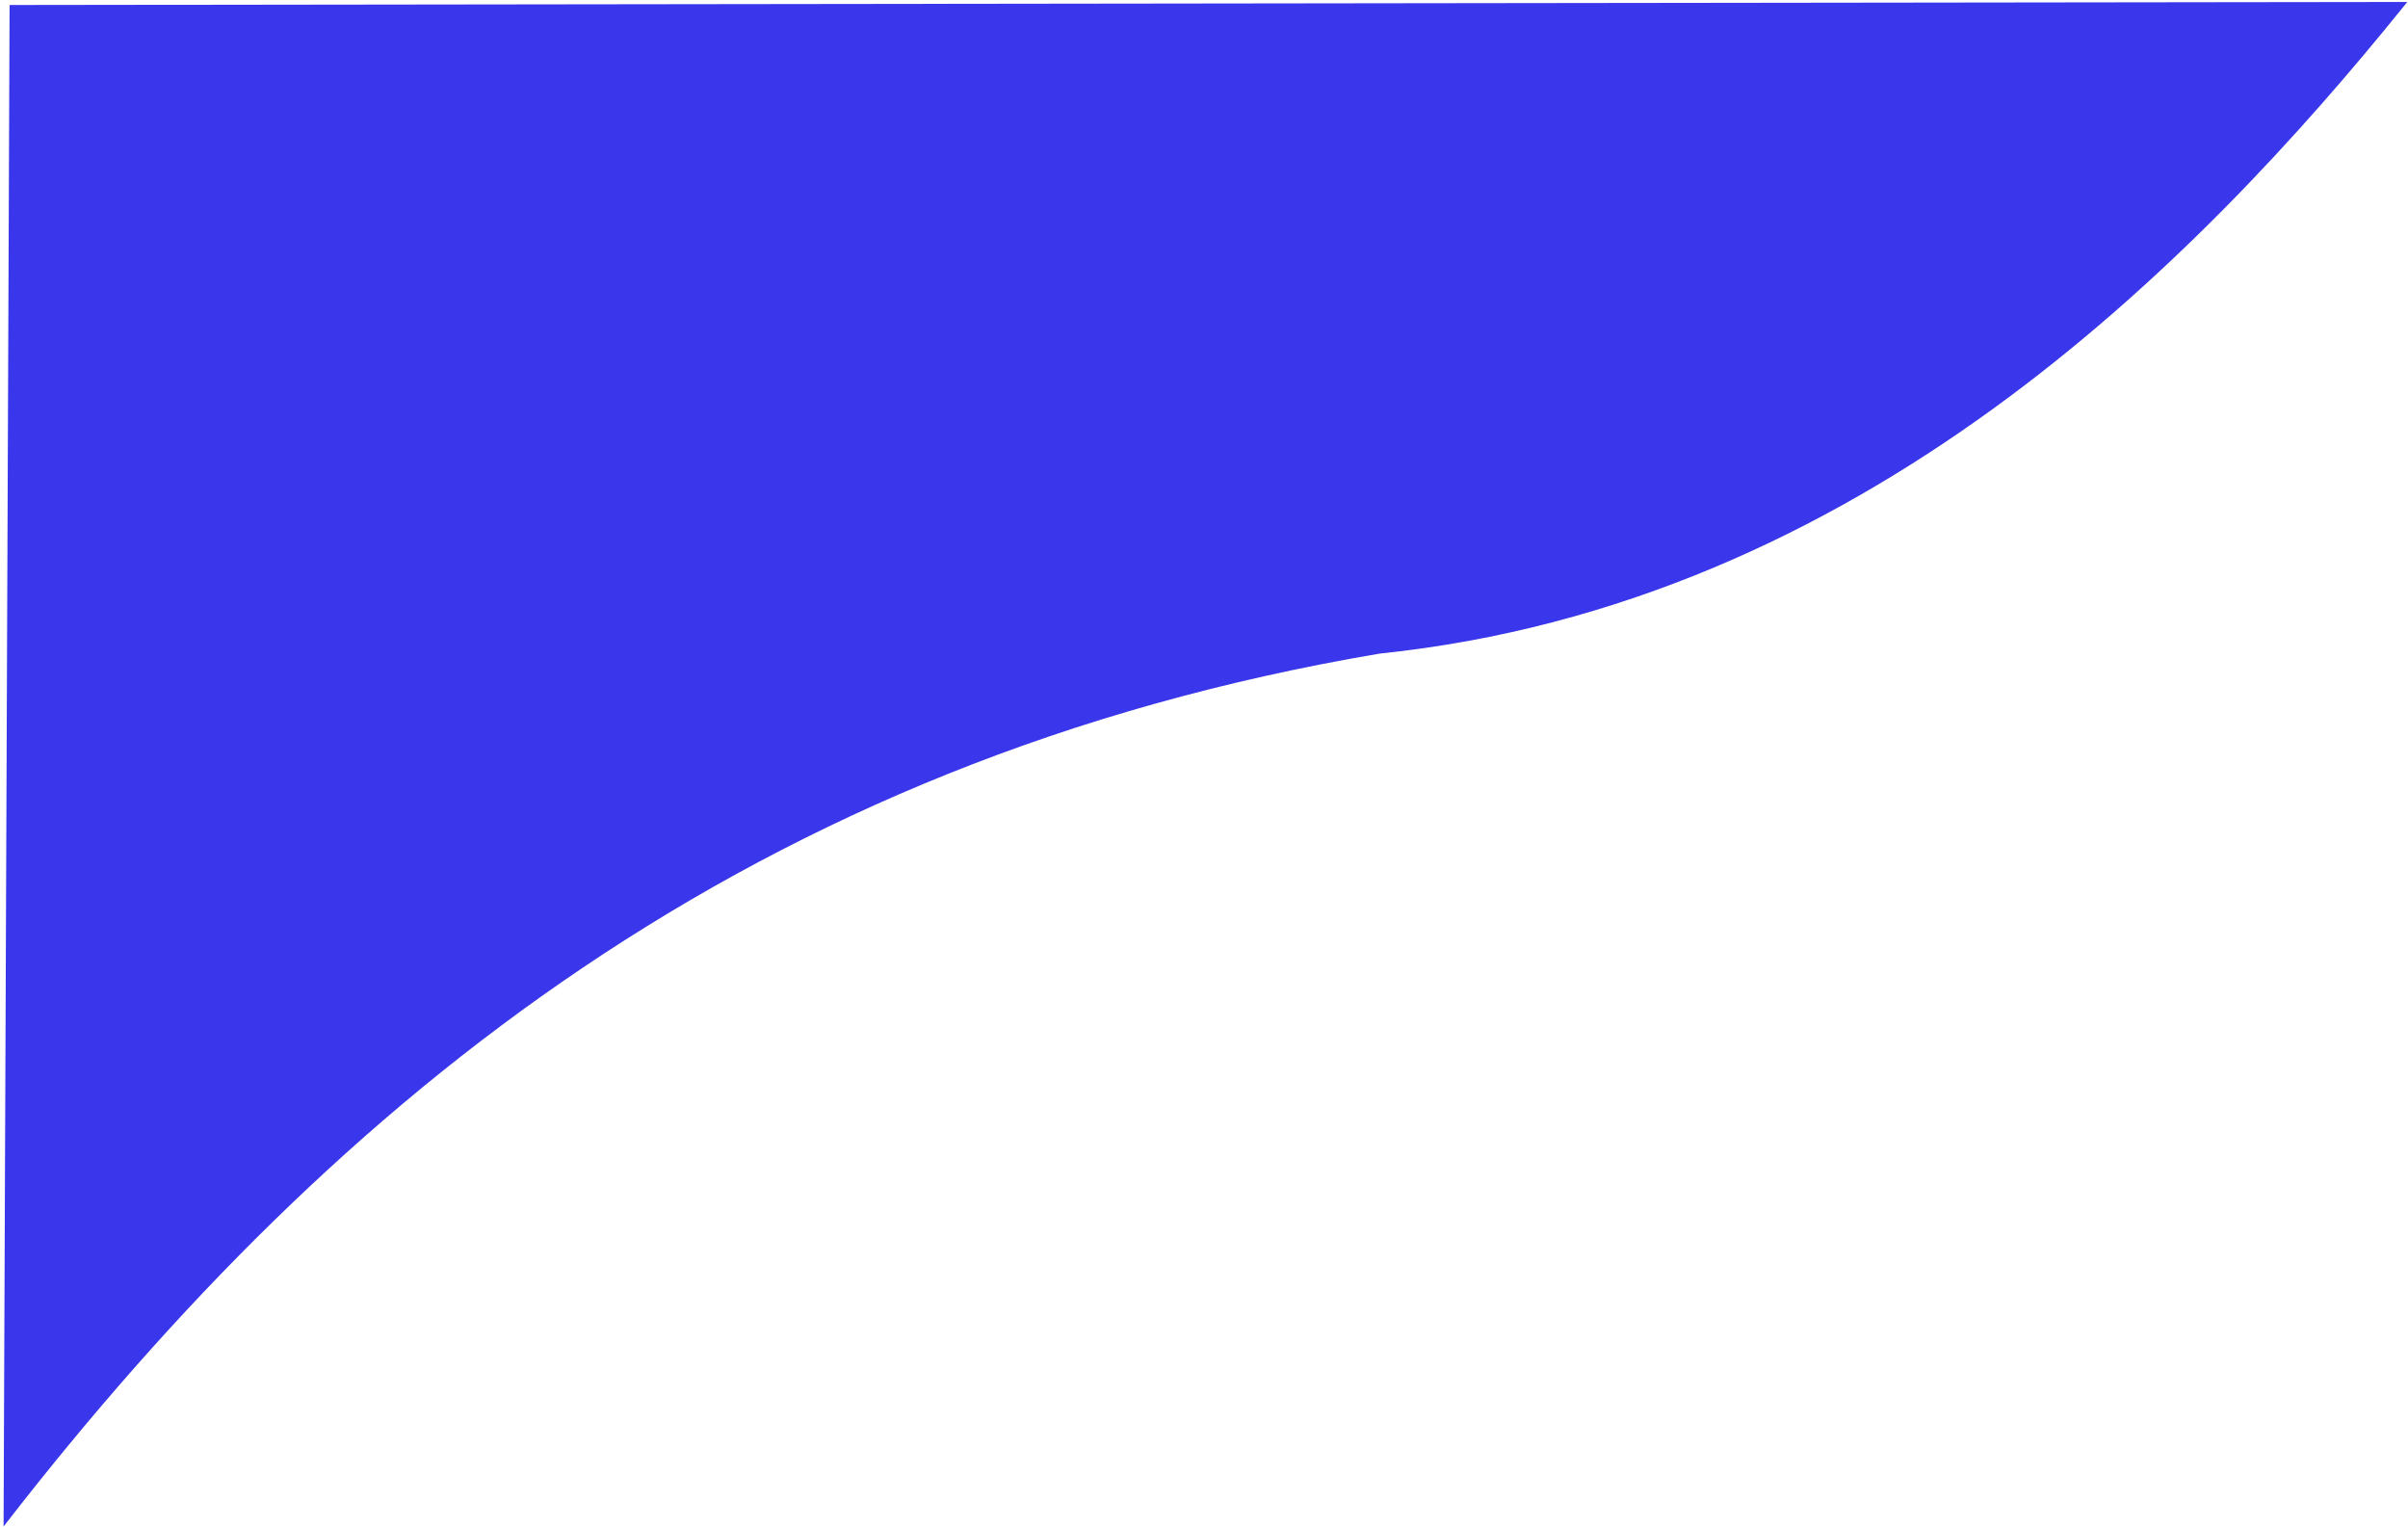<svg width="481" height="305" viewBox="0 0 481 305" fill="none" xmlns="http://www.w3.org/2000/svg">
<path d="M2.197 1.282L1 304.022C67.391 218.53 150.509 151.39 275.553 130.249C371.579 120.302 438.242 52.751 480.269 0.677L2.197 1.282Z" fill="#3936EB" stroke="#3936EB" stroke-width="0.564"/>
</svg>

